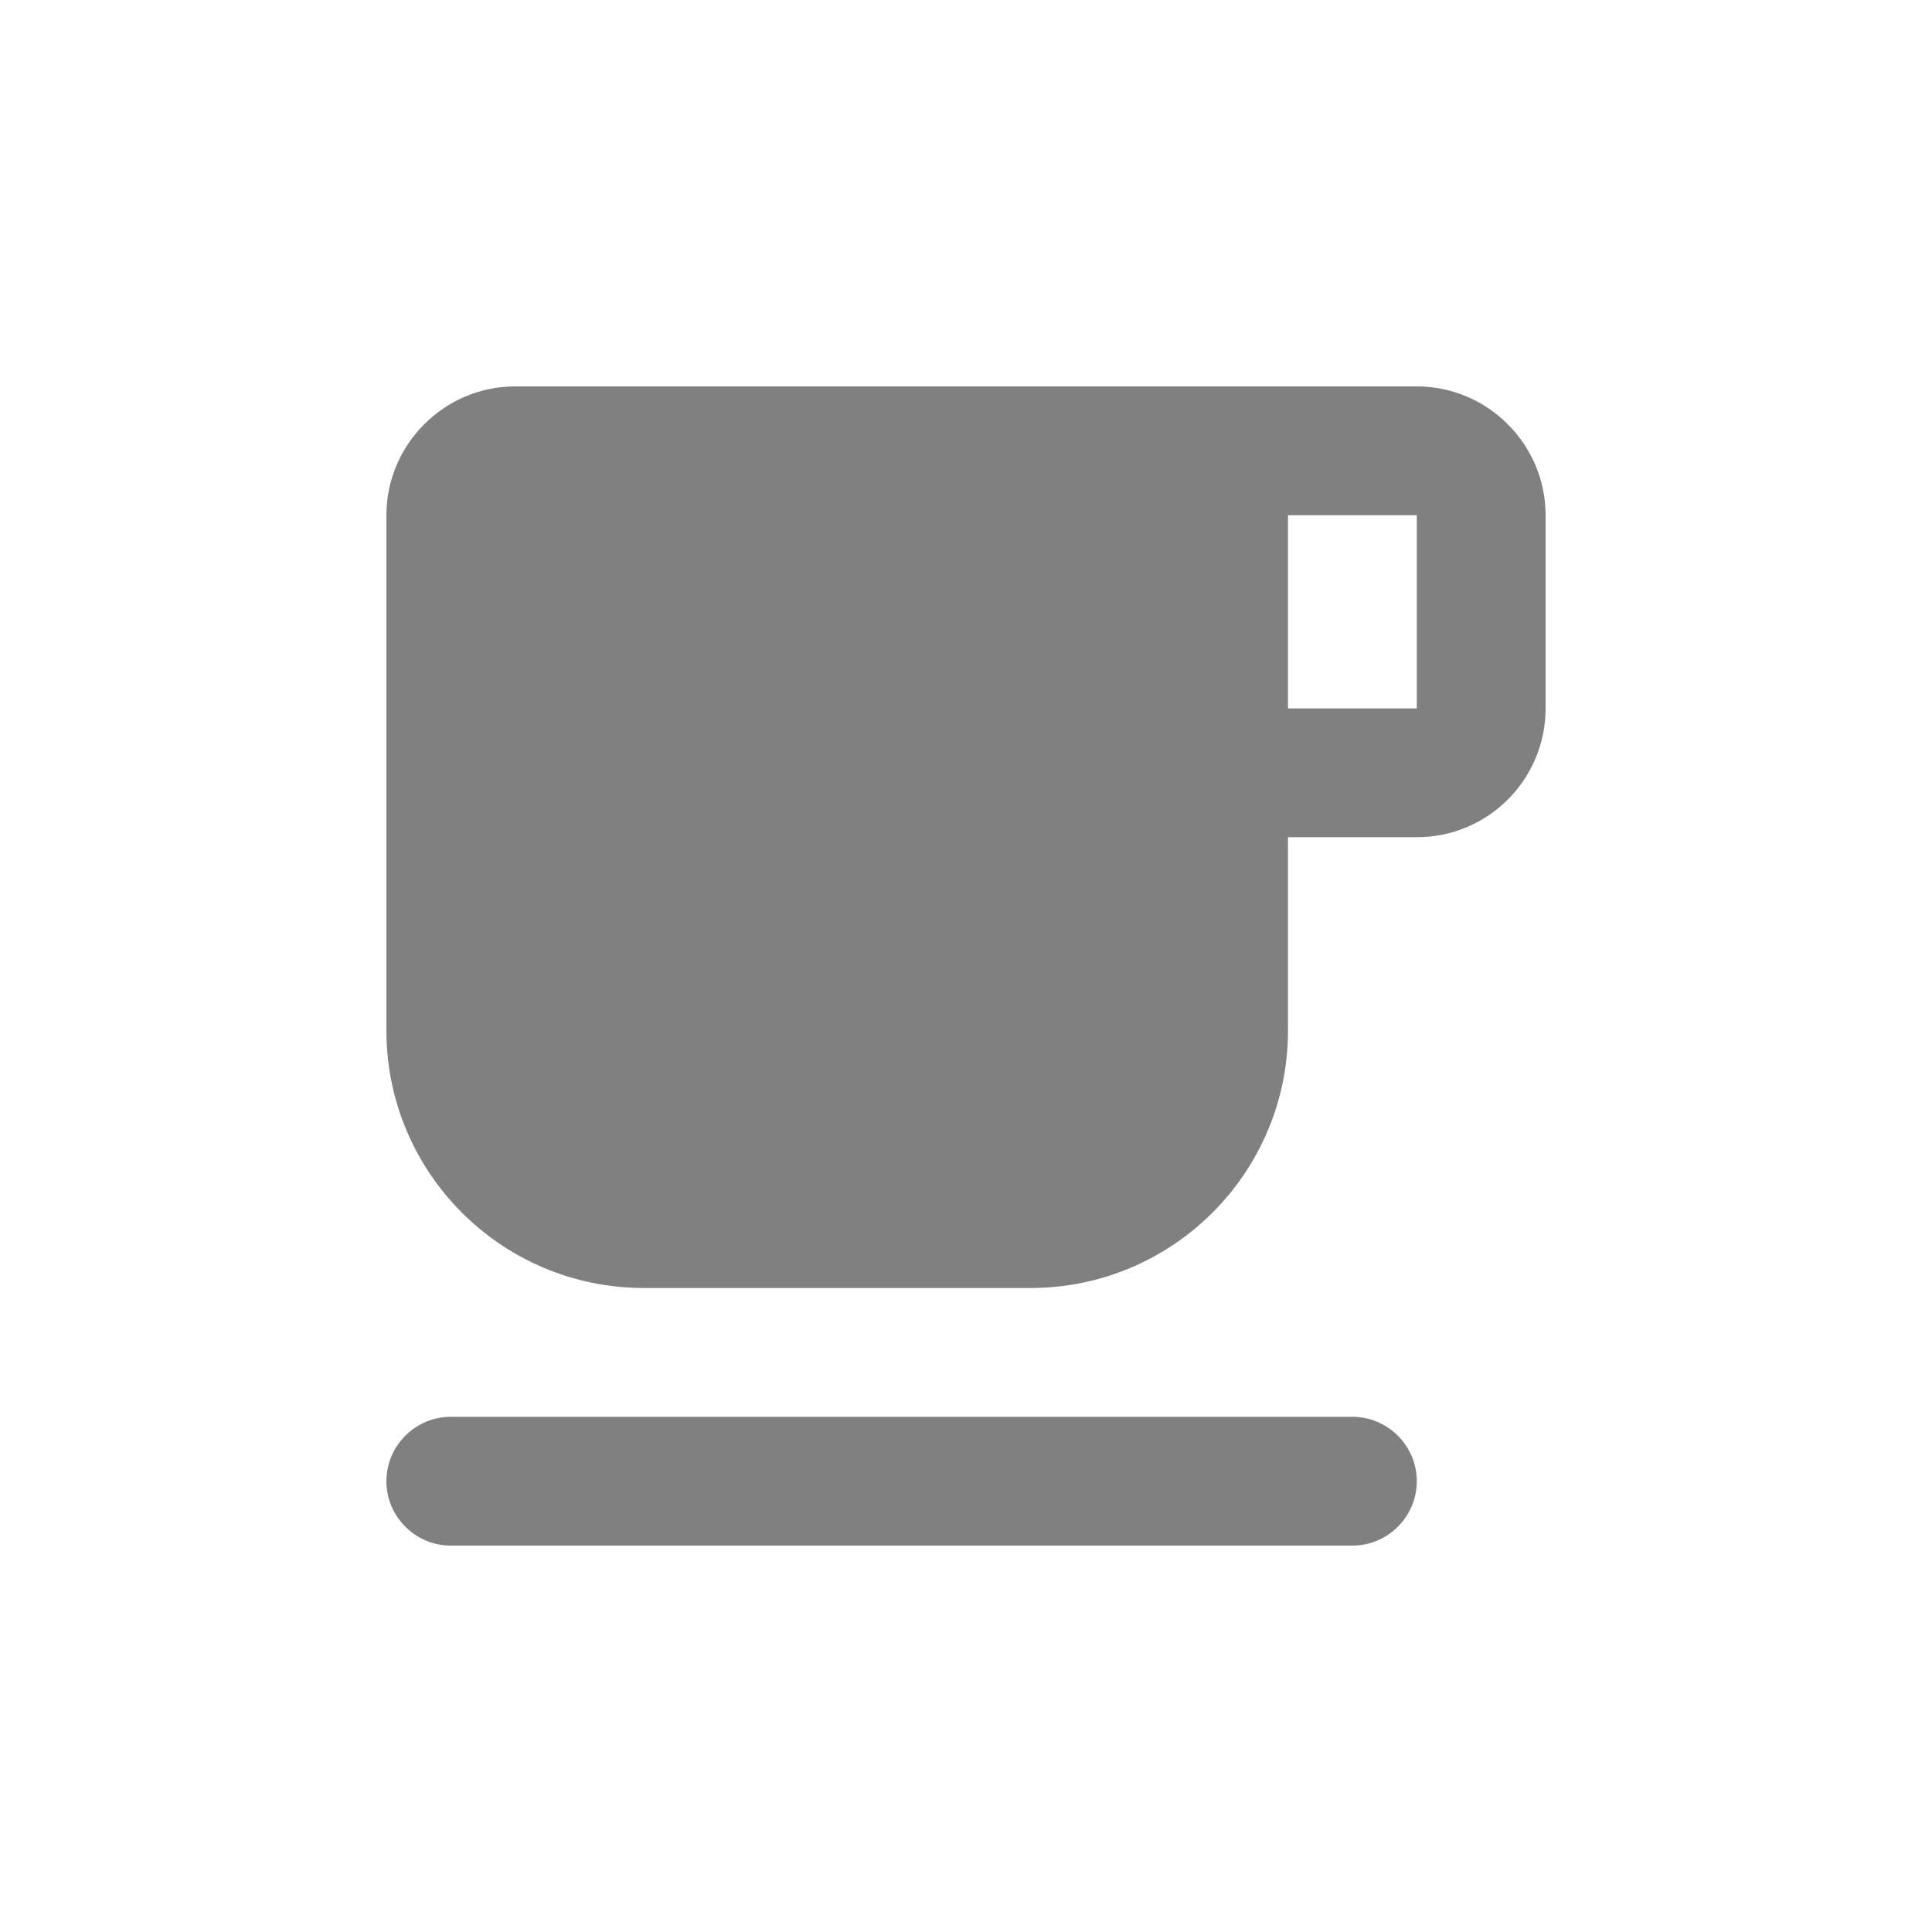 <svg width="24" height="24" viewBox="0 0 24 24" fill="none" xmlns="http://www.w3.org/2000/svg">
<path fill-rule="evenodd" clip-rule="evenodd" d="M17.6 4.8H6.4C5.52 4.8 4.8 5.52 4.8 6.4V12.8C4.8 14.568 6.232 16 8 16H12.8C14.568 16 16 14.568 16 12.8V10.4H17.6C18.488 10.4 19.2 9.68 19.2 8.8V6.4C19.2 5.52 18.48 4.8 17.6 4.8ZM17.6 8.8H16V6.4H17.6V8.8ZM5.6 17.6H16.8C17.24 17.6 17.6 17.96 17.6 18.4C17.6 18.84 17.24 19.2 16.8 19.2H5.6C5.16 19.2 4.8 18.84 4.8 18.4C4.8 17.96 5.16 17.6 5.6 17.6Z" fill="#808080"/>
</svg>
